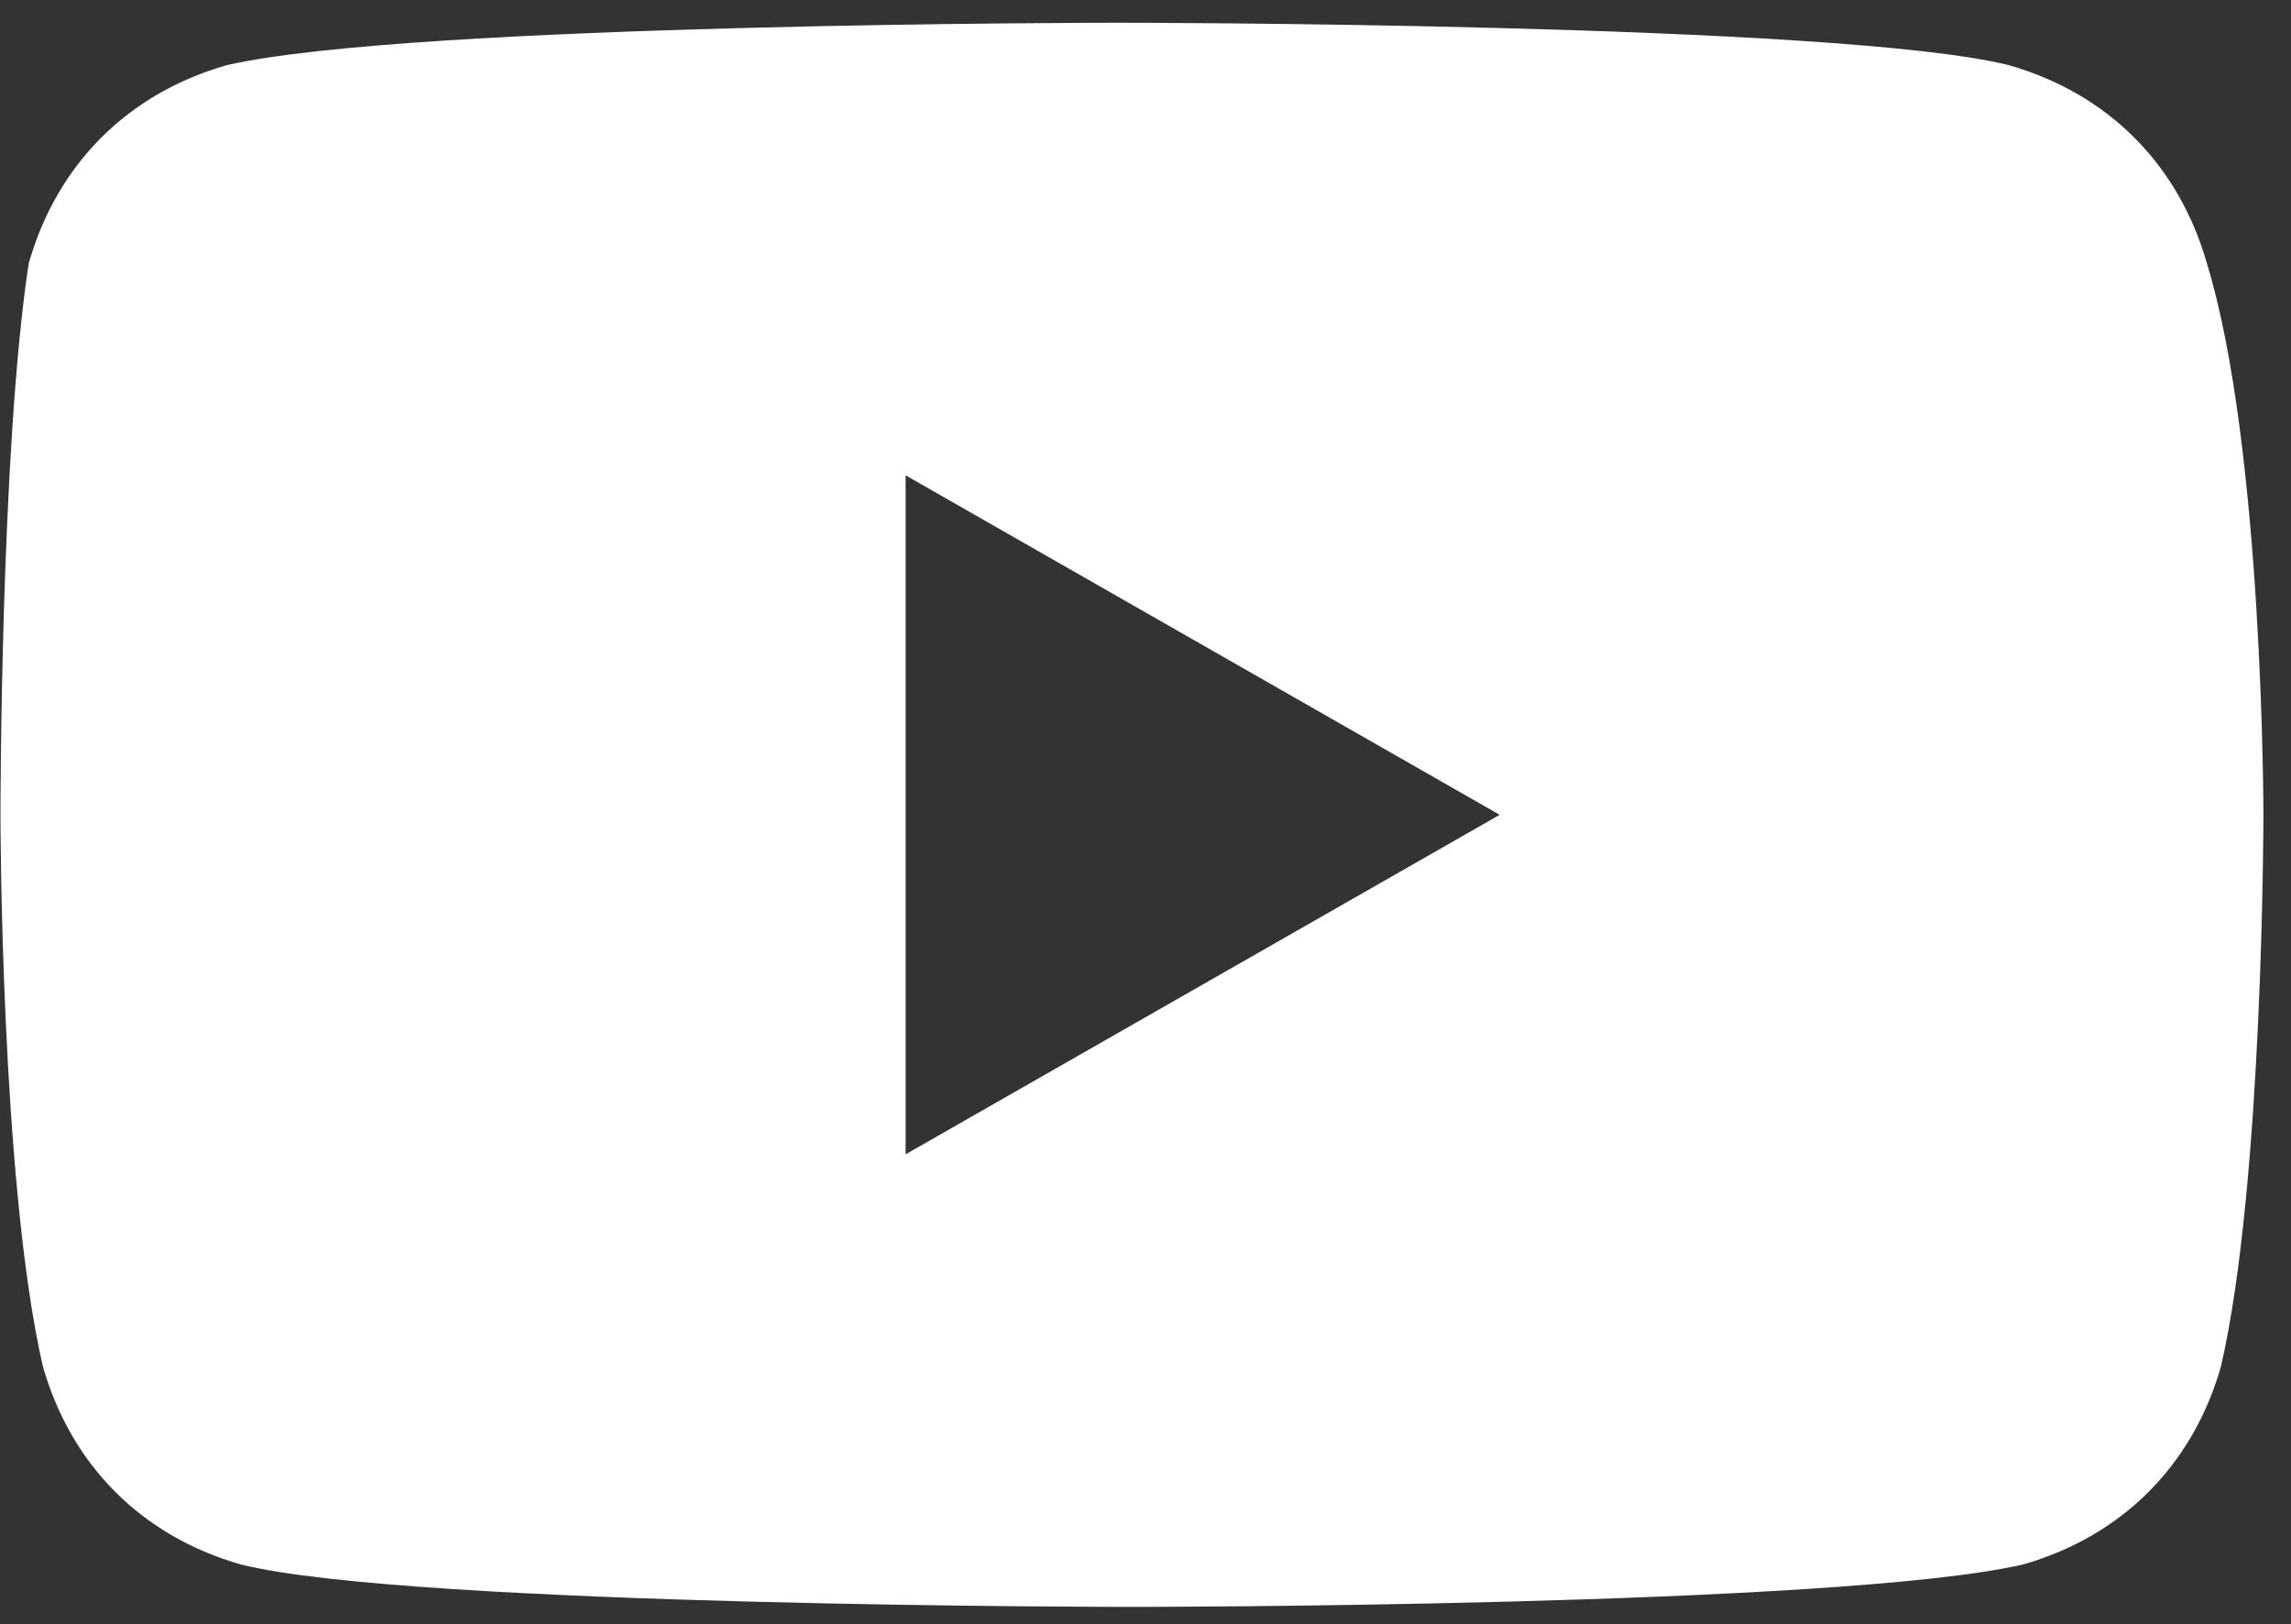 <svg width="79" height="56" viewBox="0 0 79 56" fill="none" xmlns="http://www.w3.org/2000/svg">
<rect x="0" y="0" width="79" height="56" fill="#333333" stroke="none"/>
<path d="M76.098 9.075C75.122 5.661 72.684 3.222 69.27 2.247C63.418 0.784 38.545 0.784 38.545 0.784C38.545 0.784 14.159 0.784 7.819 2.247C4.405 3.222 1.967 5.661 0.992 9.075C0.016 15.415 0.016 28.095 0.016 28.095C0.016 28.095 0.016 40.775 1.479 47.115C2.455 50.529 4.893 52.968 8.307 53.943C14.159 55.406 39.032 55.406 39.032 55.406C39.032 55.406 63.417 55.406 69.758 53.943C73.171 52.968 75.61 50.529 76.585 47.115C78.049 40.775 78.049 28.095 78.049 28.095C78.049 28.095 78.049 15.415 76.098 9.075ZM31.229 39.8V16.39L51.713 28.095L31.229 39.8Z" fill="white"/>
</svg>
